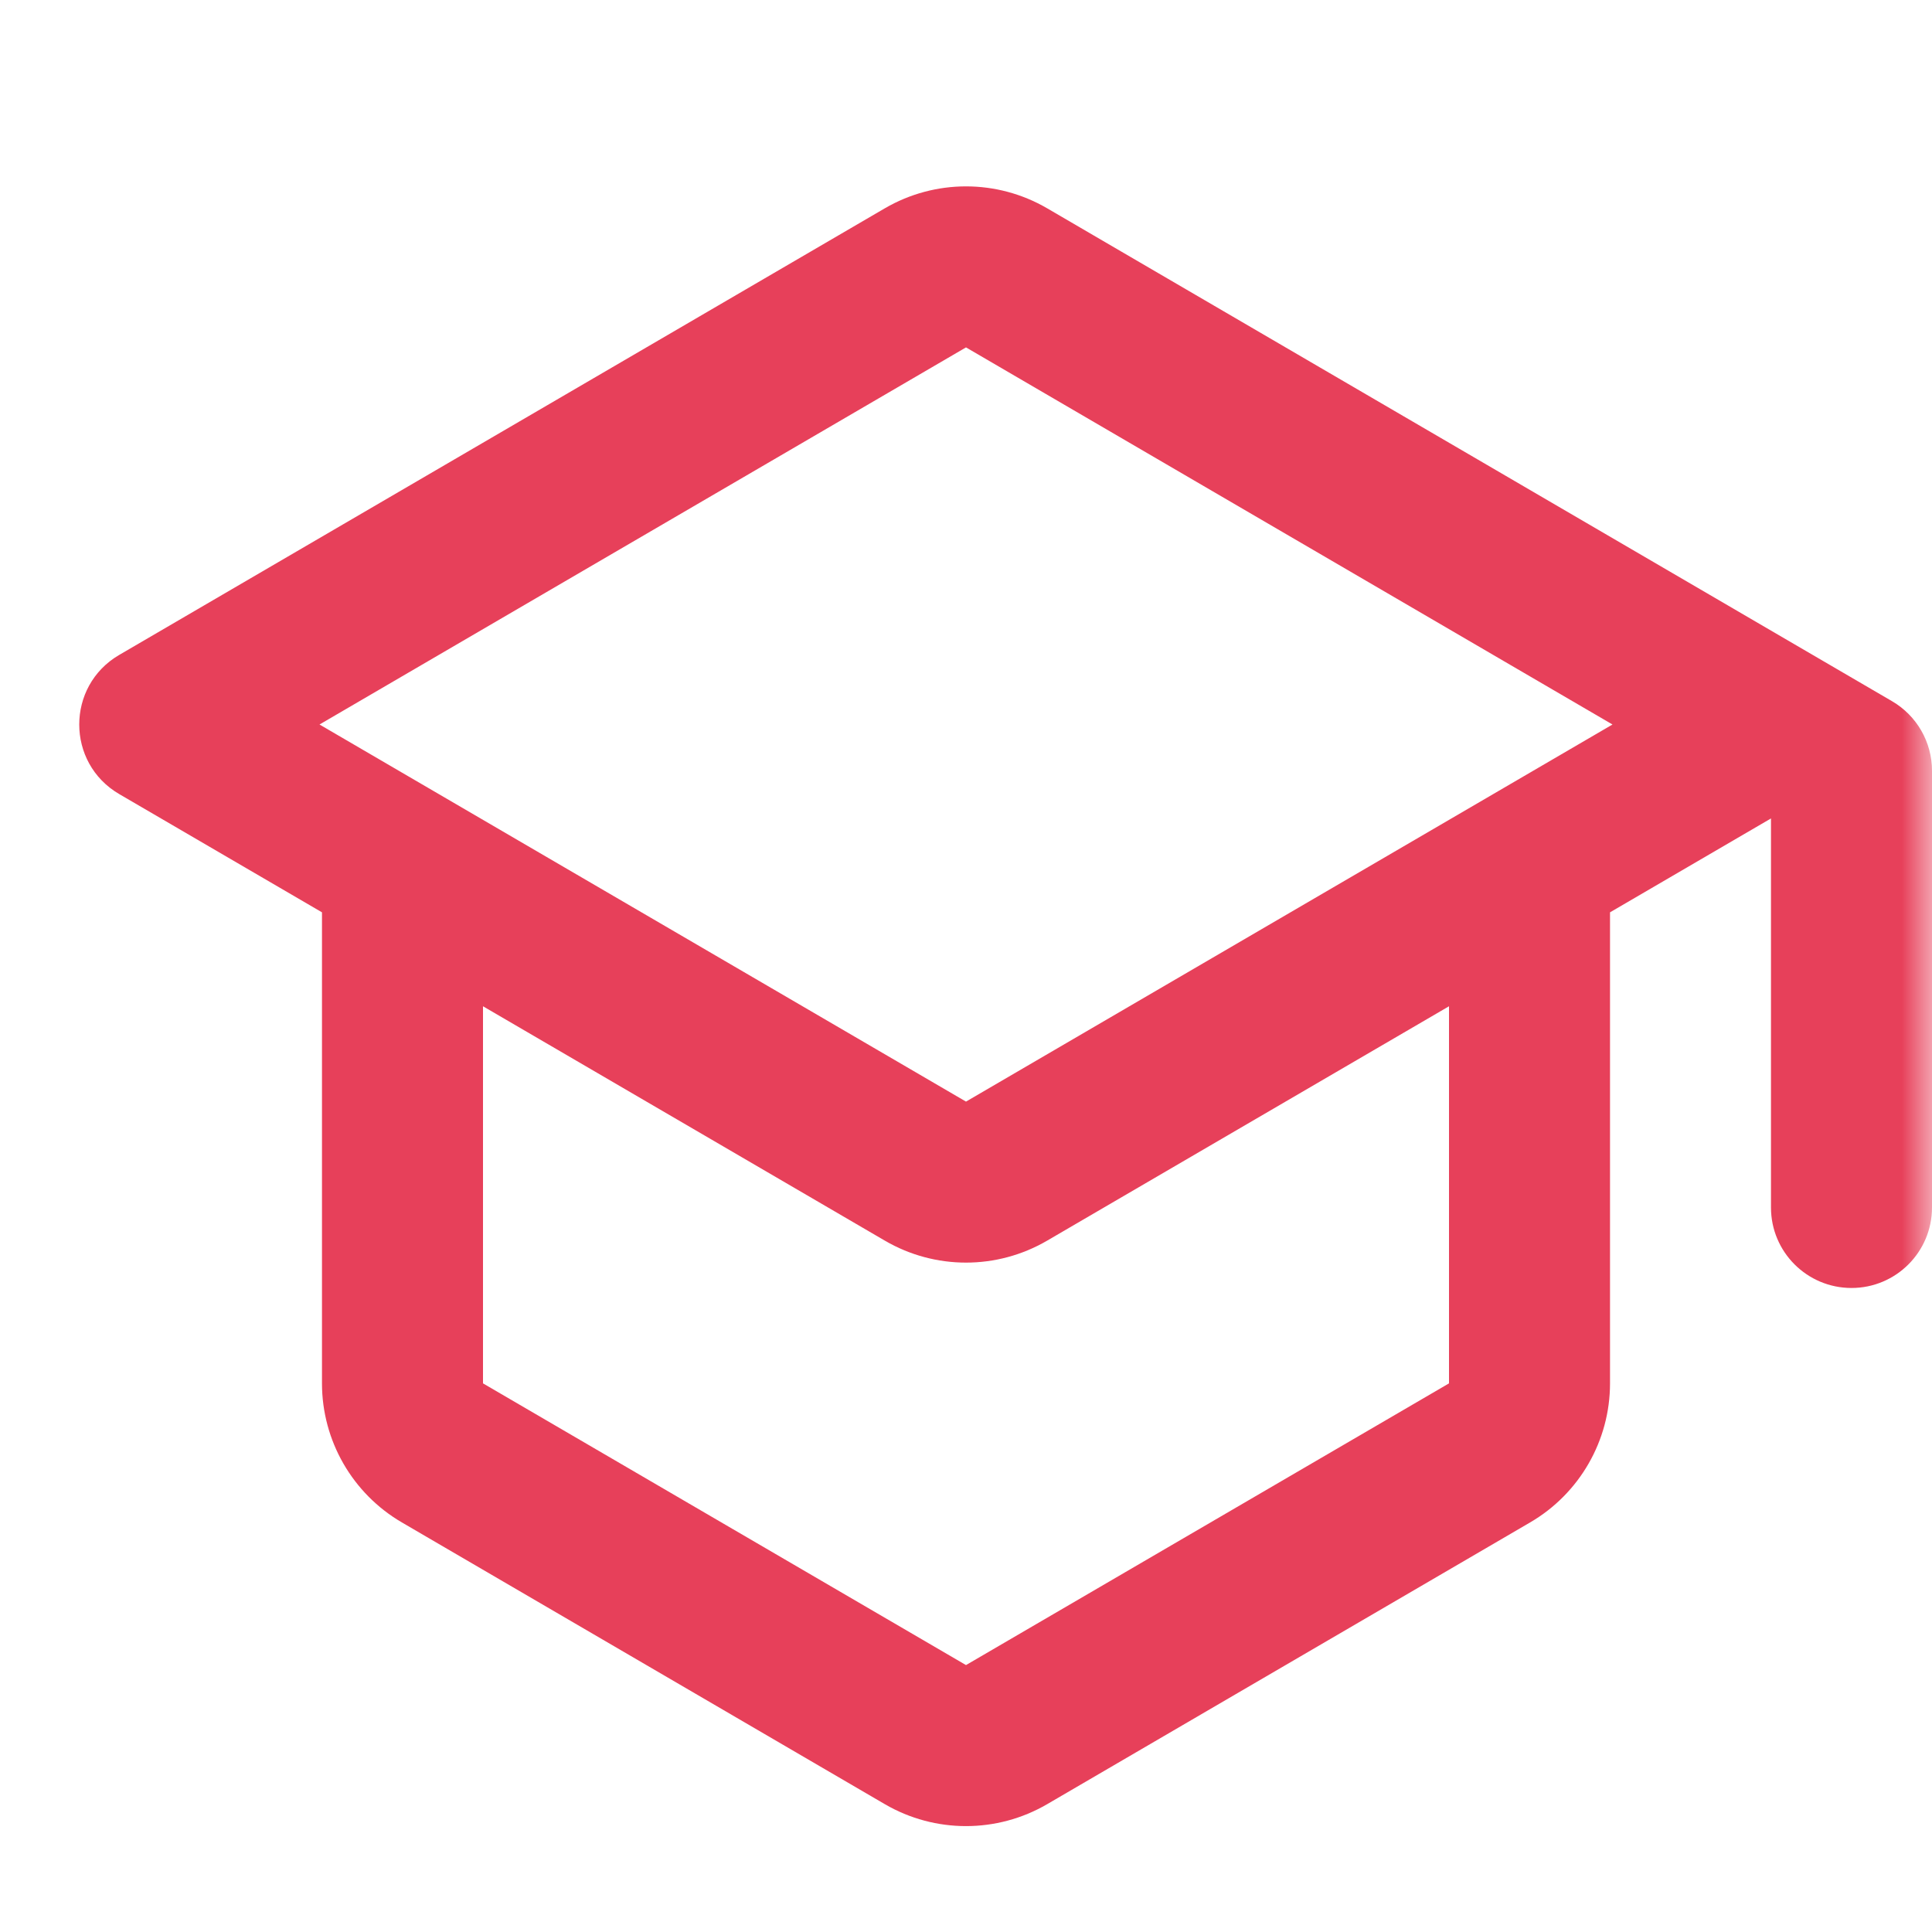 <svg width="32" height="32" viewBox="0 0 32 32" fill="none" xmlns="http://www.w3.org/2000/svg">
<g clip-path="url(#clip0_1_136)">
<mask id="mask0_1_136" style="mask-type:luminance" maskUnits="userSpaceOnUse" x="0" y="0" width="32" height="32">
<path d="M32 0H0V32H32V0Z" fill="white"/>
</mask>
<g mask="url(#mask0_1_136)">
<path fill-rule="evenodd" clip-rule="evenodd" d="M29.333 13.556L26.667 15.111V22.913C26.667 23.861 26.163 24.738 25.344 25.216L17.344 29.883C16.513 30.367 15.487 30.367 14.656 29.883L6.656 25.216C5.837 24.738 5.333 23.861 5.333 22.913V15.111L1.974 13.152C1.092 12.637 1.092 11.363 1.974 10.848L14.656 3.45C15.487 2.966 16.513 2.966 17.344 3.45L31.338 11.614C31.748 11.853 32 12.292 32 12.766V20C32 20.736 31.403 21.333 30.667 21.333C29.93 21.333 29.333 20.736 29.333 20V13.556ZM8 16.667V22.913L16 27.579L24 22.913V16.667L17.344 20.549C16.513 21.034 15.487 21.034 14.656 20.549L8 16.667ZM26.708 12L16 5.754L5.292 12L16 18.246L26.708 12Z" fill="#E7405A"/>
</g>
</g>
<defs>
<clipPath id="clip0_1_136">
<rect width="32" height="32" fill="white"/>
</clipPath>
</defs>
</svg>

